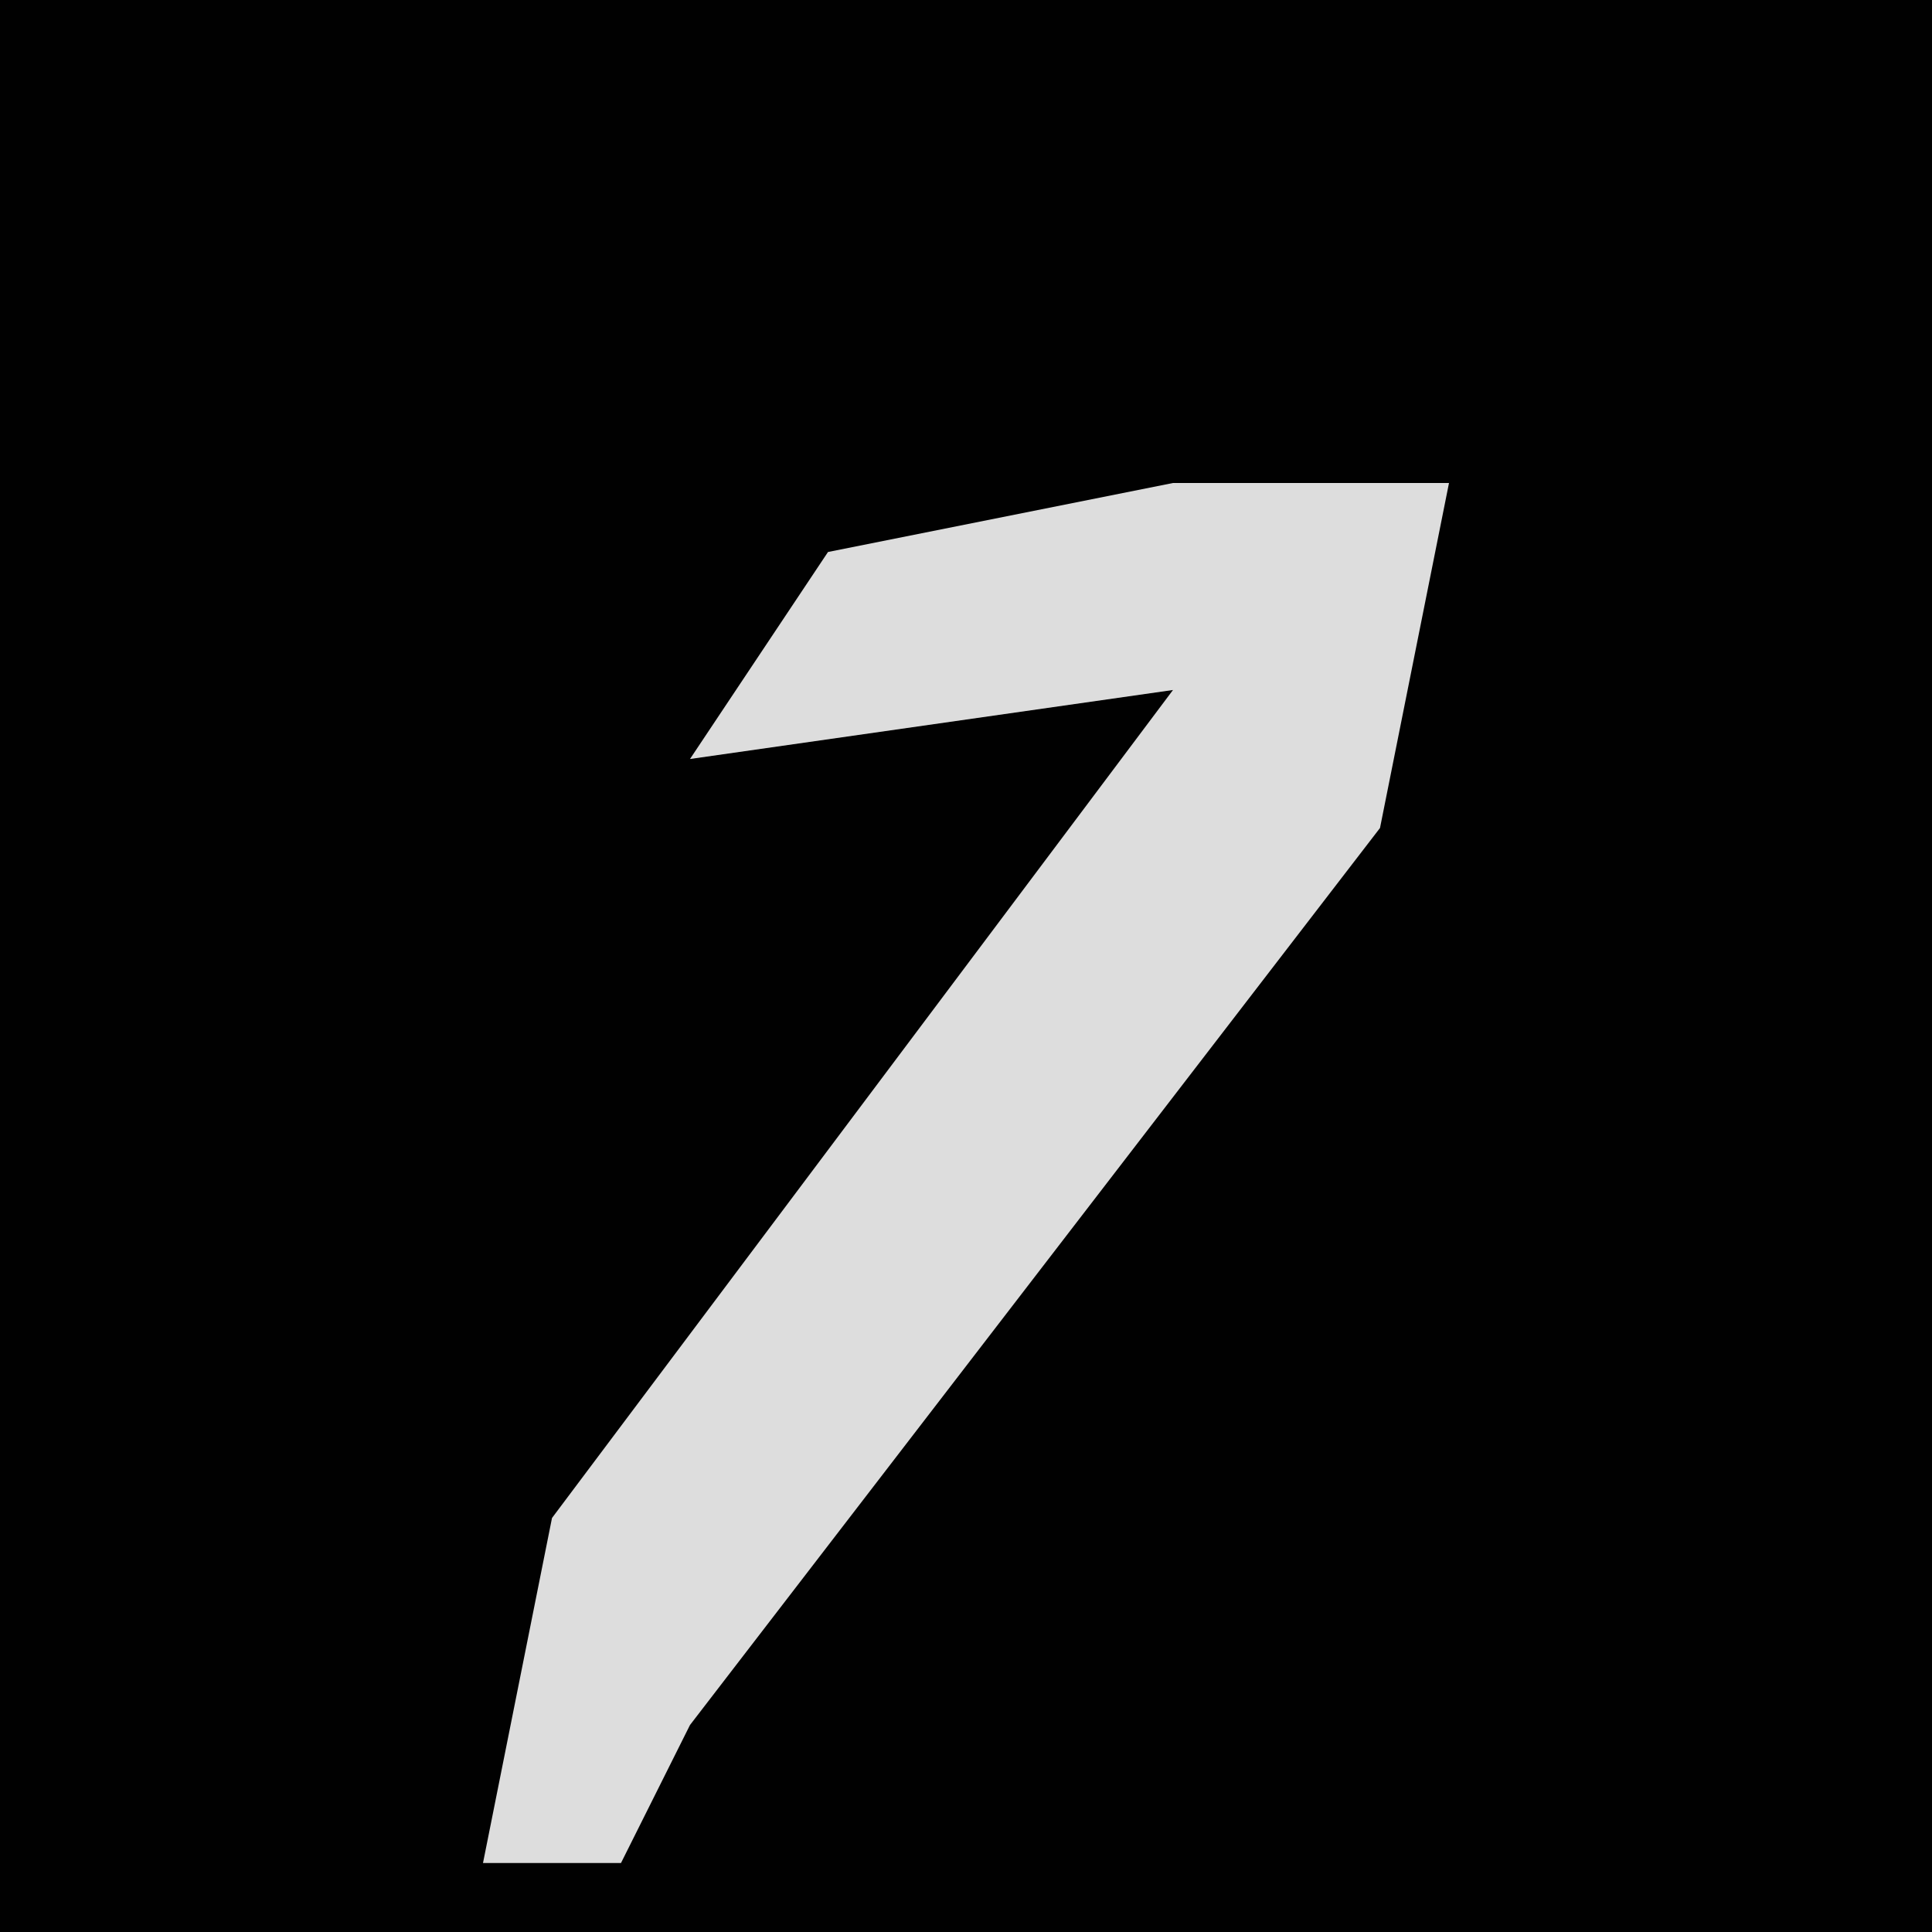 <?xml version="1.0" encoding="UTF-8"?>
<svg version="1.1" xmlns="http://www.w3.org/2000/svg" width="28" height="28">
<path d="M0,0 L28,0 L28,28 L0,28 Z " fill="#010101" transform="translate(0,0)"/>
<path d="M0,0 L4,0 L3,5 L-7,18 L-8,20 L-10,20 L-9,15 L0,3 L-7,4 L-5,1 Z " fill="#DDDDDD" transform="translate(17,7)"/>
</svg>
